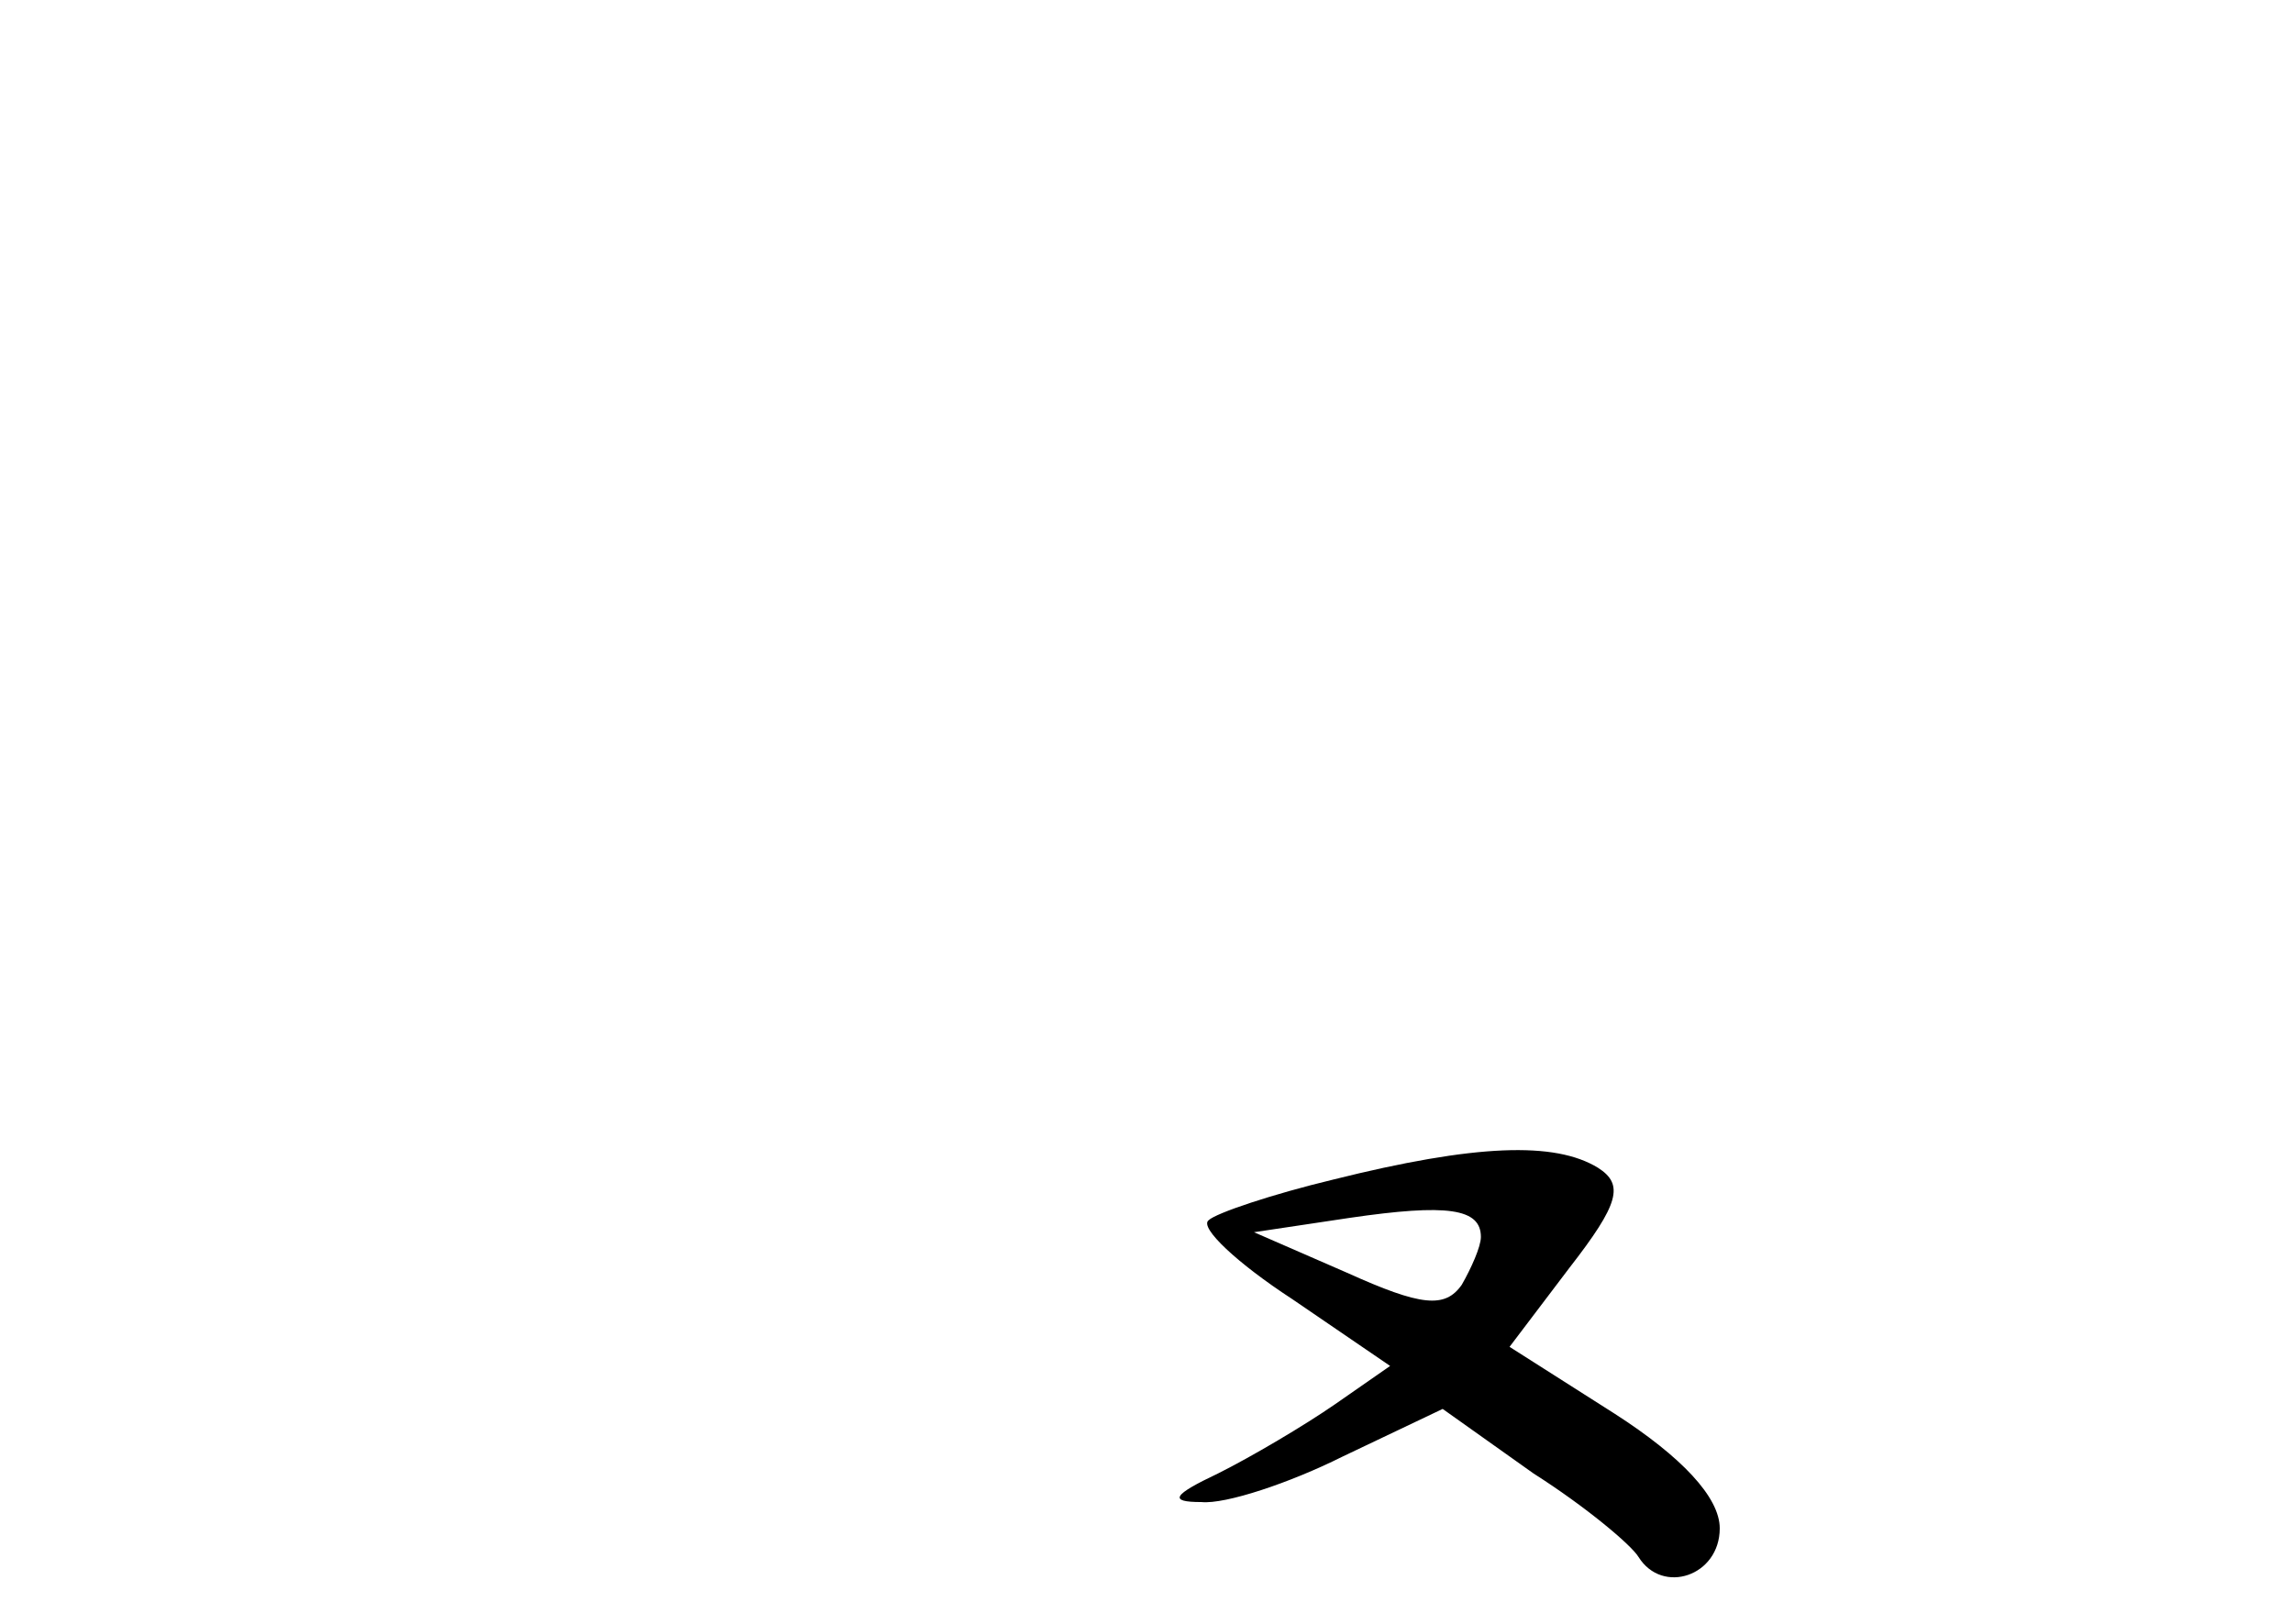 <?xml version="1.0" standalone="no"?>
<!DOCTYPE svg PUBLIC "-//W3C//DTD SVG 20010904//EN"
 "http://www.w3.org/TR/2001/REC-SVG-20010904/DTD/svg10.dtd">
<svg version="1.0" xmlns="http://www.w3.org/2000/svg"
 width="96pt" height="68pt" viewBox="0 0 96 68"
 preserveAspectRatio="xMidYMid meet">
<g transform="translate(0,68) scale(0.1,-0.1)"
fill="#000000" stroke="none">
<path d="M558 186 c-25 -6 -49 -14 -52 -17 -4 -3 12 -18 35 -33 l41 -28 -23
-16 c-13 -9 -35 -22 -49 -29 -19 -9 -21 -12 -7 -12 10 -1 37 8 59 19 l42 20
38 -27 c22 -14 41 -30 44 -35 10 -16 34 -8 34 12 0 13 -16 30 -44 48 l-44 28
25 33 c21 27 23 35 12 42 -18 11 -51 10 -111 -5z m62 -24 c0 -4 -4 -13 -8 -20
-7 -10 -17 -9 -48 5 l-39 17 40 6 c41 6 55 4 55 -8z"/>
</g>
</svg>
